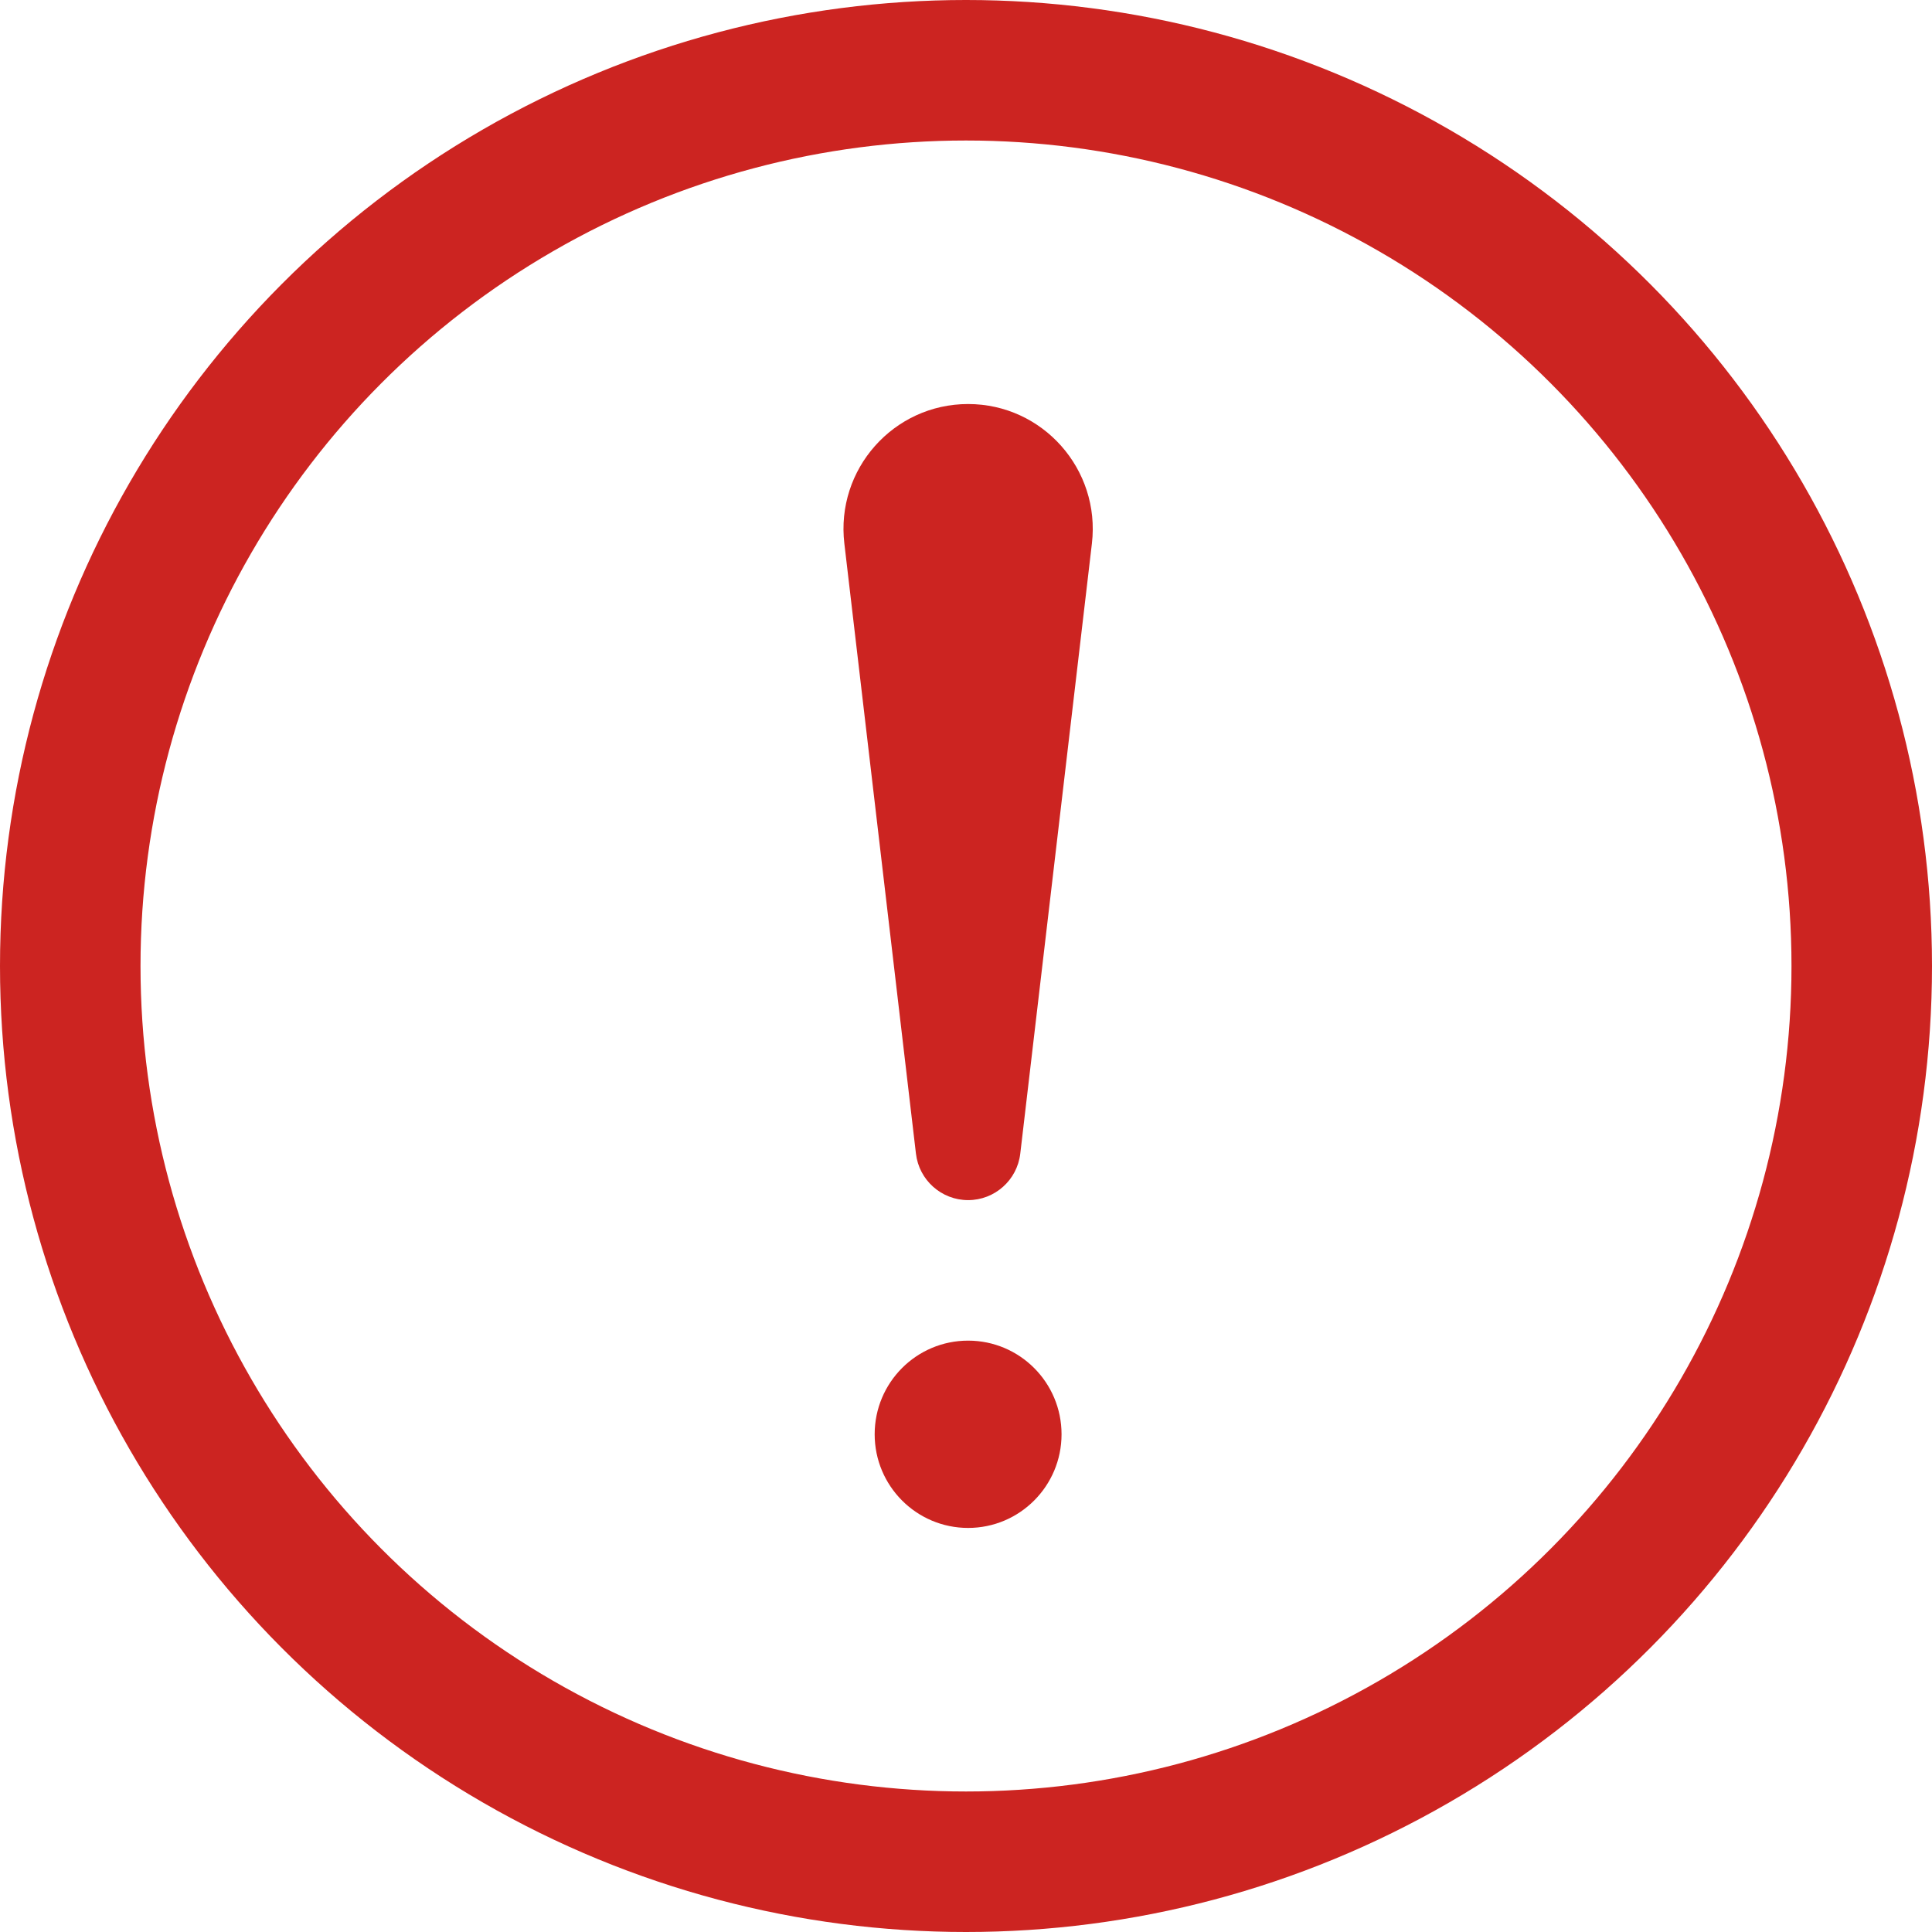 <svg width="55" height="55" viewBox="0 0 55 55" fill="none" xmlns="http://www.w3.org/2000/svg">
<path fill-rule="evenodd" clip-rule="evenodd" d="M29.045 32.841L31.084 15.474C31.332 13.36 29.684 11.502 27.56 11.502C25.436 11.502 23.788 13.36 24.037 15.474L26.075 32.841C26.163 33.596 26.802 34.165 27.56 34.165C28.318 34.165 28.957 33.596 29.045 32.841ZM27.56 43.497C29.029 43.497 30.22 42.303 30.22 40.831C30.22 39.358 29.029 38.165 27.56 38.165C26.091 38.165 24.9 39.358 24.9 40.831C24.9 42.303 26.091 43.497 27.56 43.497Z" fill="#CC2421"/>
<circle cx="27.5" cy="27.5" r="25.5" stroke="#CC2421" stroke-width="4"/>
</svg>
